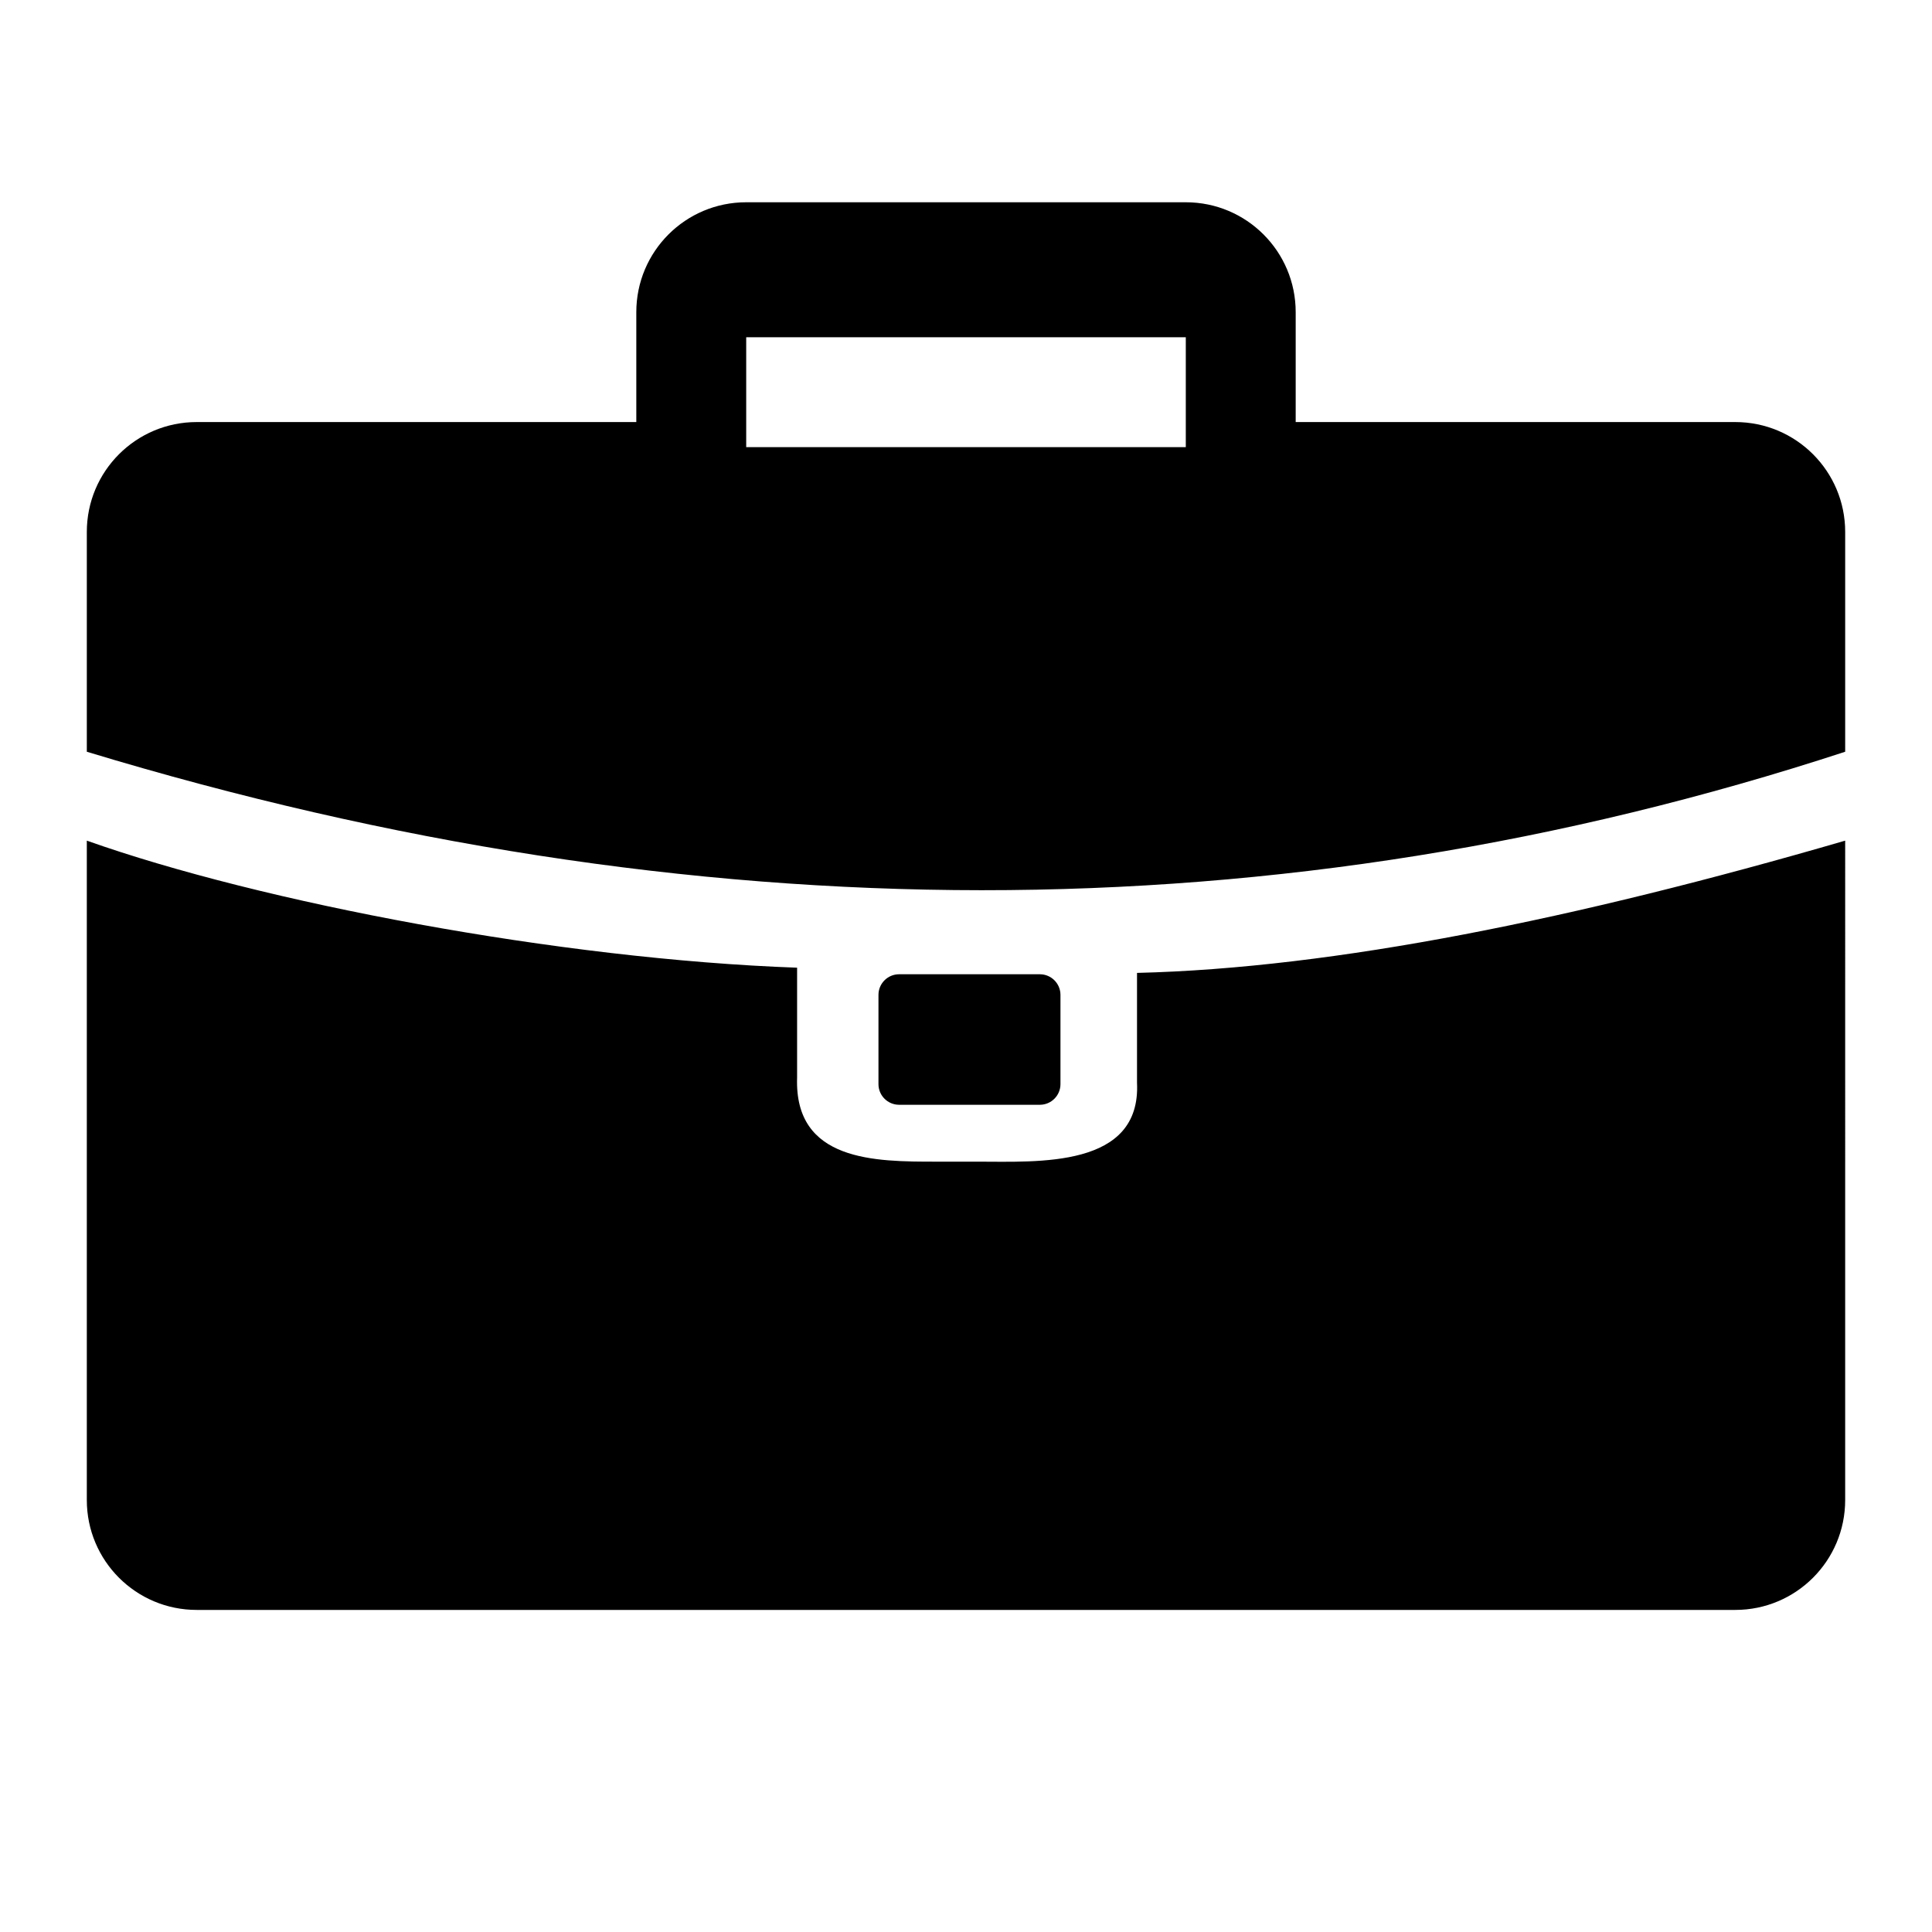 <svg xmlns="http://www.w3.org/2000/svg" viewBox="0 0 1024 1024"><path d="M919.736 223.699H686.743v-58.247c0-32.188-26.059-58.247-58.247-58.247H395.503c-32.188 0-58.247 26.059-58.247 58.247v58.247H104.263c-32.188 0-58.247 26.059-58.247 58.247v116.496c321.795 97.591 632.147 98.102 931.968 0V281.946c0-32.188-26.059-58.247-58.247-58.247zm-524.232-44.962h232.993v58.247H395.504v-58.247zm207.138 395.064c2.248 45.473-52.524 41.899-84.615 41.899h-21.869c-32.188 0-75.211 0-73.678-44.553V512.9c-125.591-4.496-283.984-34.541-376.465-67.342v349.489c0 32.188 26.059 58.247 58.247 58.247h815.474c32.188 0 58.247-26.059 58.247-58.247V445.558c-142.964 41.592-270.599 67.549-375.341 70.101v58.147zm-51.505 11.752h-74.6c-6.029 0-10.932-4.905-10.932-10.932v-47.315c0-6.029 4.905-10.932 10.932-10.932h74.6c6.029 0 10.932 4.905 10.932 10.932v47.315c0 6.029-4.905 10.932-10.932 10.932z"/></svg>
